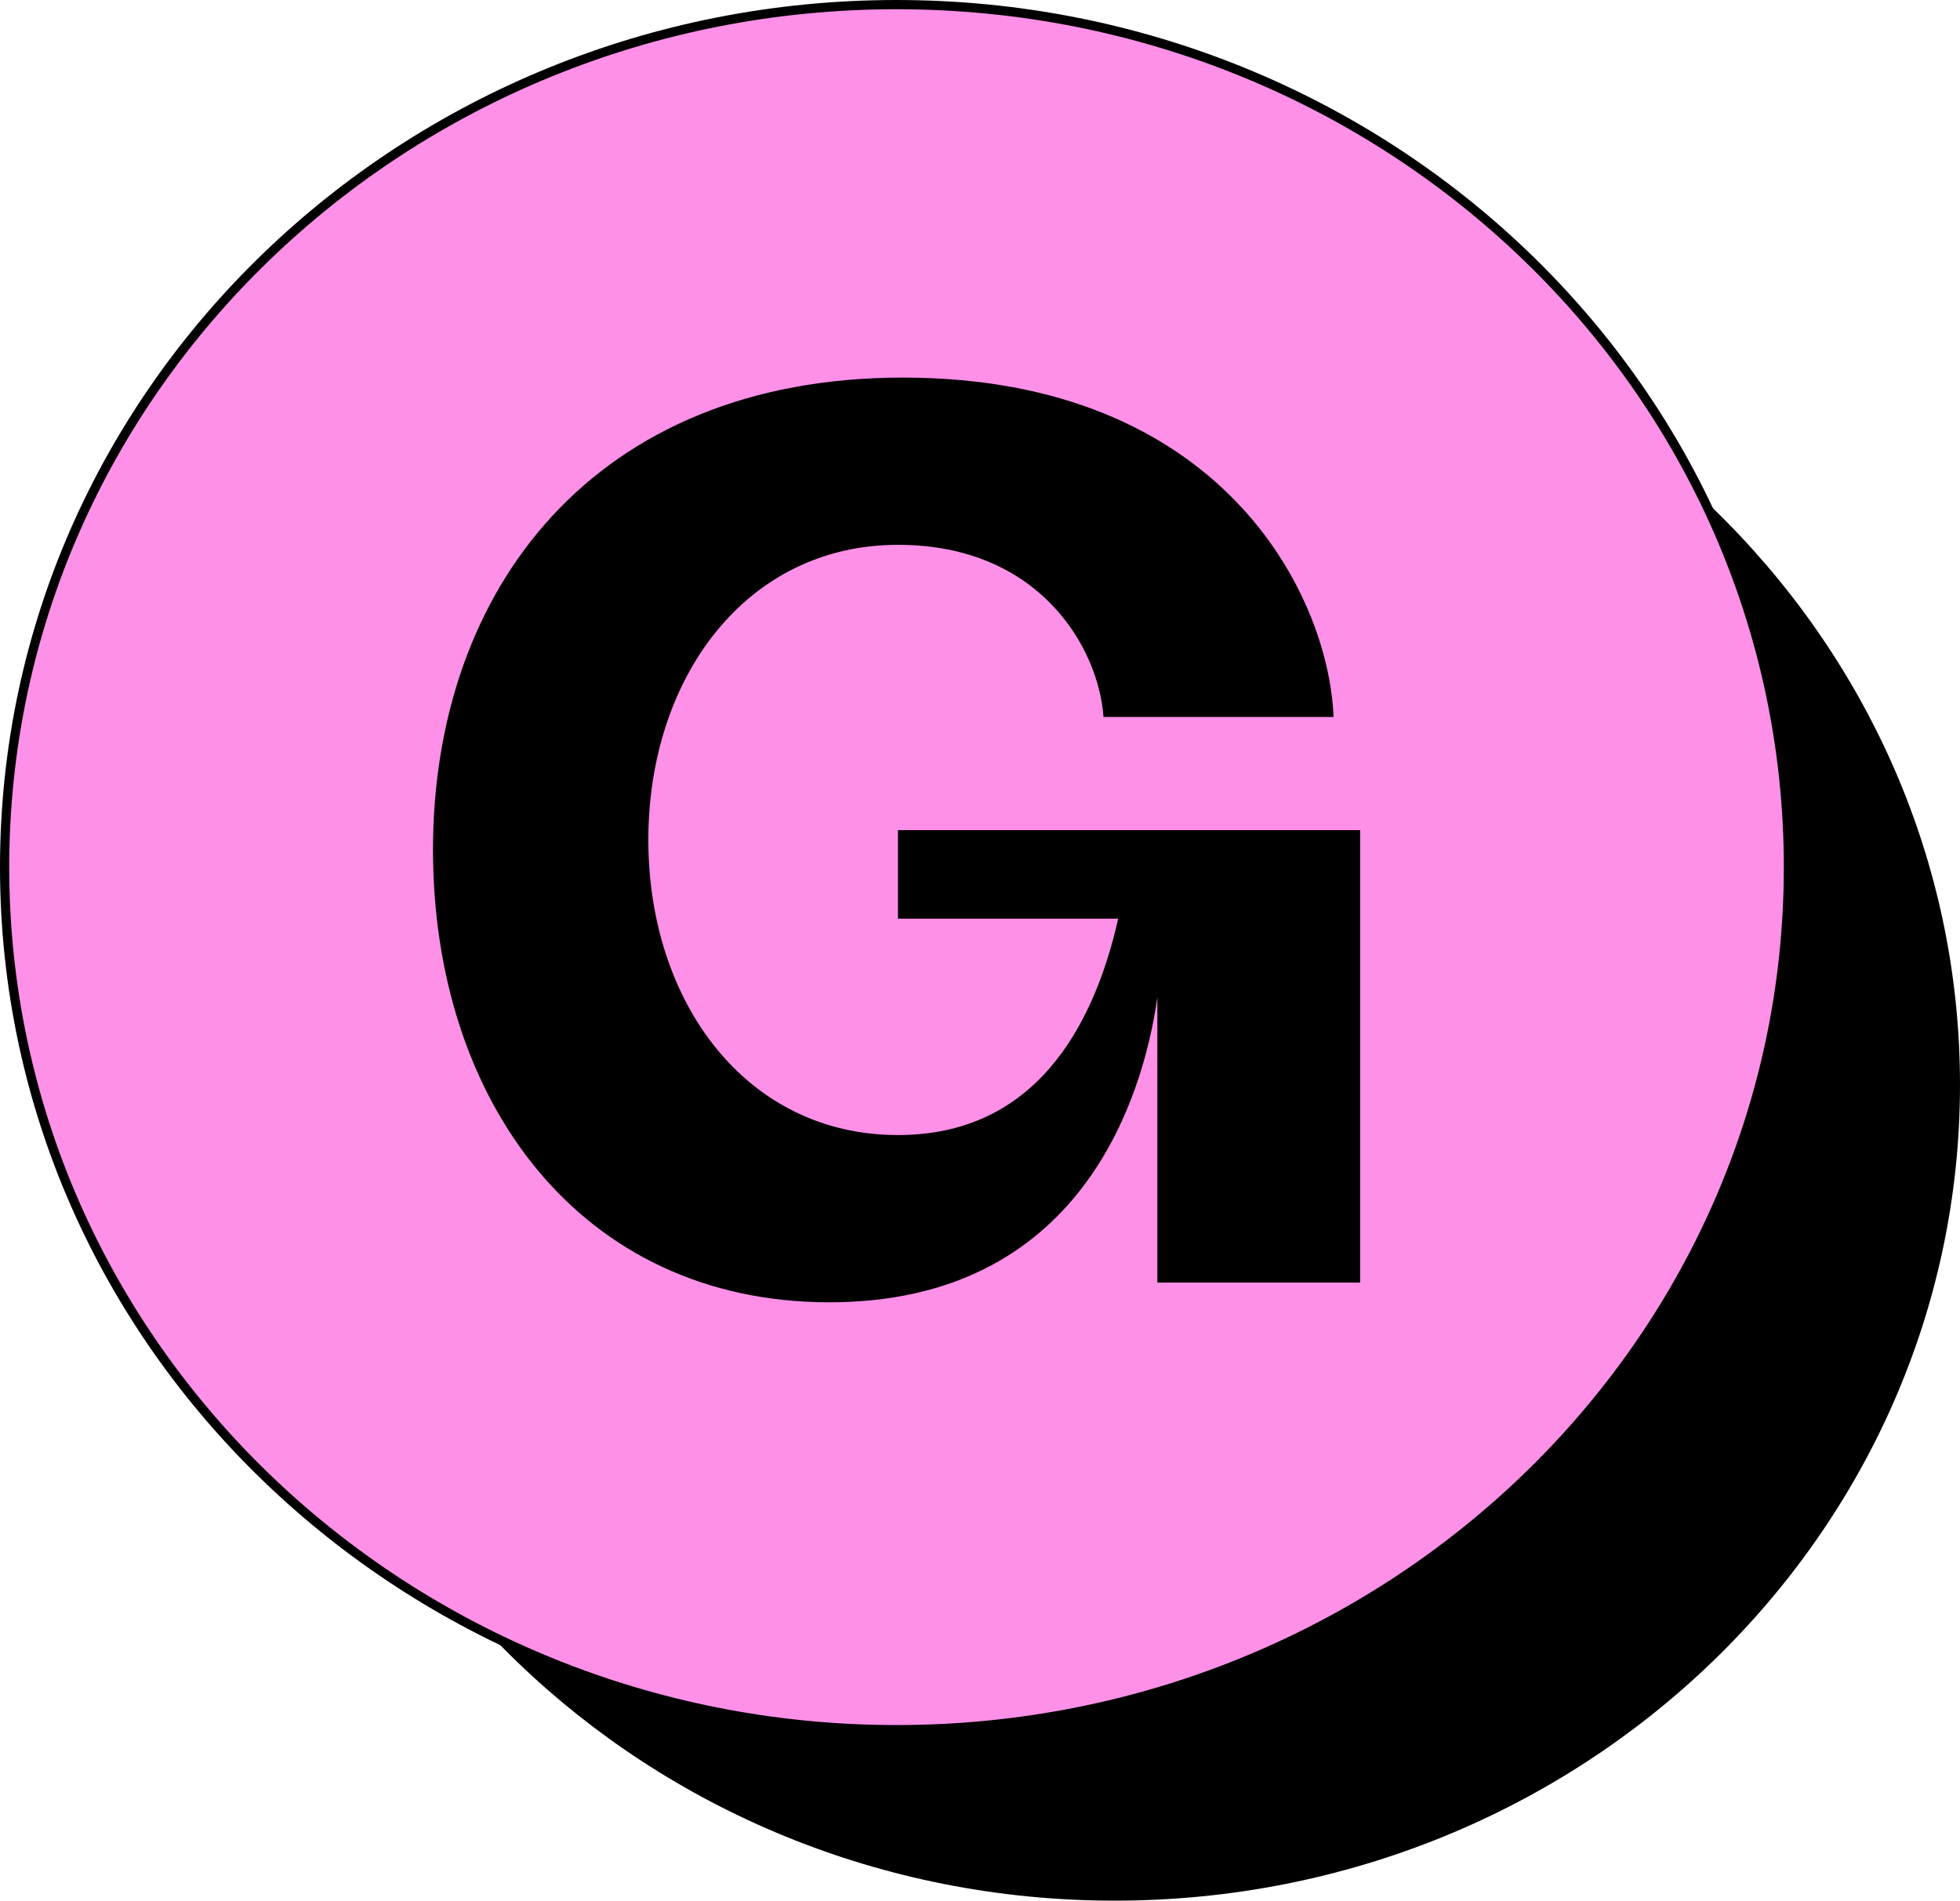 <?xml version="1.0" encoding="UTF-8" standalone="no"?>
<svg
   width="331.487"
   height="321.484"
   viewBox="0 0 331.487 321.484"
   fill="none"
   version="1.1"
   id="svg8"
   sodipodi:docname="gumroad.svg"
   inkscape:version="1.1.2 (0a00cf5339, 2022-02-04)"
   xmlns:inkscape="http://www.inkscape.org/namespaces/inkscape"
   xmlns:sodipodi="http://sodipodi.sourceforge.net/DTD/sodipodi-0.dtd"
   xmlns="http://www.w3.org/2000/svg"
   xmlns:svg="http://www.w3.org/2000/svg">
  <defs
     id="defs12" />
  <sodipodi:namedview
     id="namedview10"
     pagecolor="#ffffff"
     bordercolor="#666666"
     borderopacity="1.0"
     inkscape:pageshadow="2"
     inkscape:pageopacity="0.0"
     inkscape:pagecheckerboard="0"
     showgrid="false"
     fit-margin-top="0"
     fit-margin-left="0"
     fit-margin-right="0"
     fit-margin-bottom="0"
     inkscape:zoom="1.1822825"
     inkscape:cx="121.37539"
     inkscape:cy="186.50364"
     inkscape:window-width="1920"
     inkscape:window-height="1011"
     inkscape:window-x="0"
     inkscape:window-y="32"
     inkscape:window-maximized="1"
     inkscape:current-layer="svg8" />
  <path
     d="m 188.523,321.484 c 78.957,0 142.964,-61.788 142.964,-138.008 0,-76.22 -64.007,-138.009 -142.964,-138.009 -78.957,0 -142.965,61.789 -142.965,138.009 0,76.22 64.008,138.008 142.965,138.008 z"
     fill="#000000"
     id="path2" />
  <path
     d="m 151.627,292.563 c 83.044,0 150.846,-65.055 150.846,-145.891 0,-80.835 -67.802,-145.891 -150.846,-145.891 -83.043,0 -150.846,65.056 -150.846,145.891 0,80.836 67.803,145.891 150.846,145.891 z"
     fill="#ff90e8"
     stroke="#000000"
     stroke-width="1.562"
     id="path4" />
  <path
     d="m 140.281,220.275 c -42.217,0 -67.05,-34.11 -67.05,-76.54 0,-44.095 27.316,-79.869 79.465,-79.869 53.806,0 72.016,36.607 72.844,57.405 h -38.905 c -0.827,-11.647 -10.761,-29.118 -34.766,-29.118 -25.66,0 -42.216,22.463 -42.216,49.918 0,27.455 16.556,49.917 42.216,49.917 23.178,0 33.111,-18.303 37.25,-36.605 h -37.25 v -14.976 h 78.162 v 76.54 h -34.29 v -48.254 c -2.484,17.472 -13.245,51.582 -55.46,51.582 z"
     fill="#000000"
     id="path6" />
</svg>
